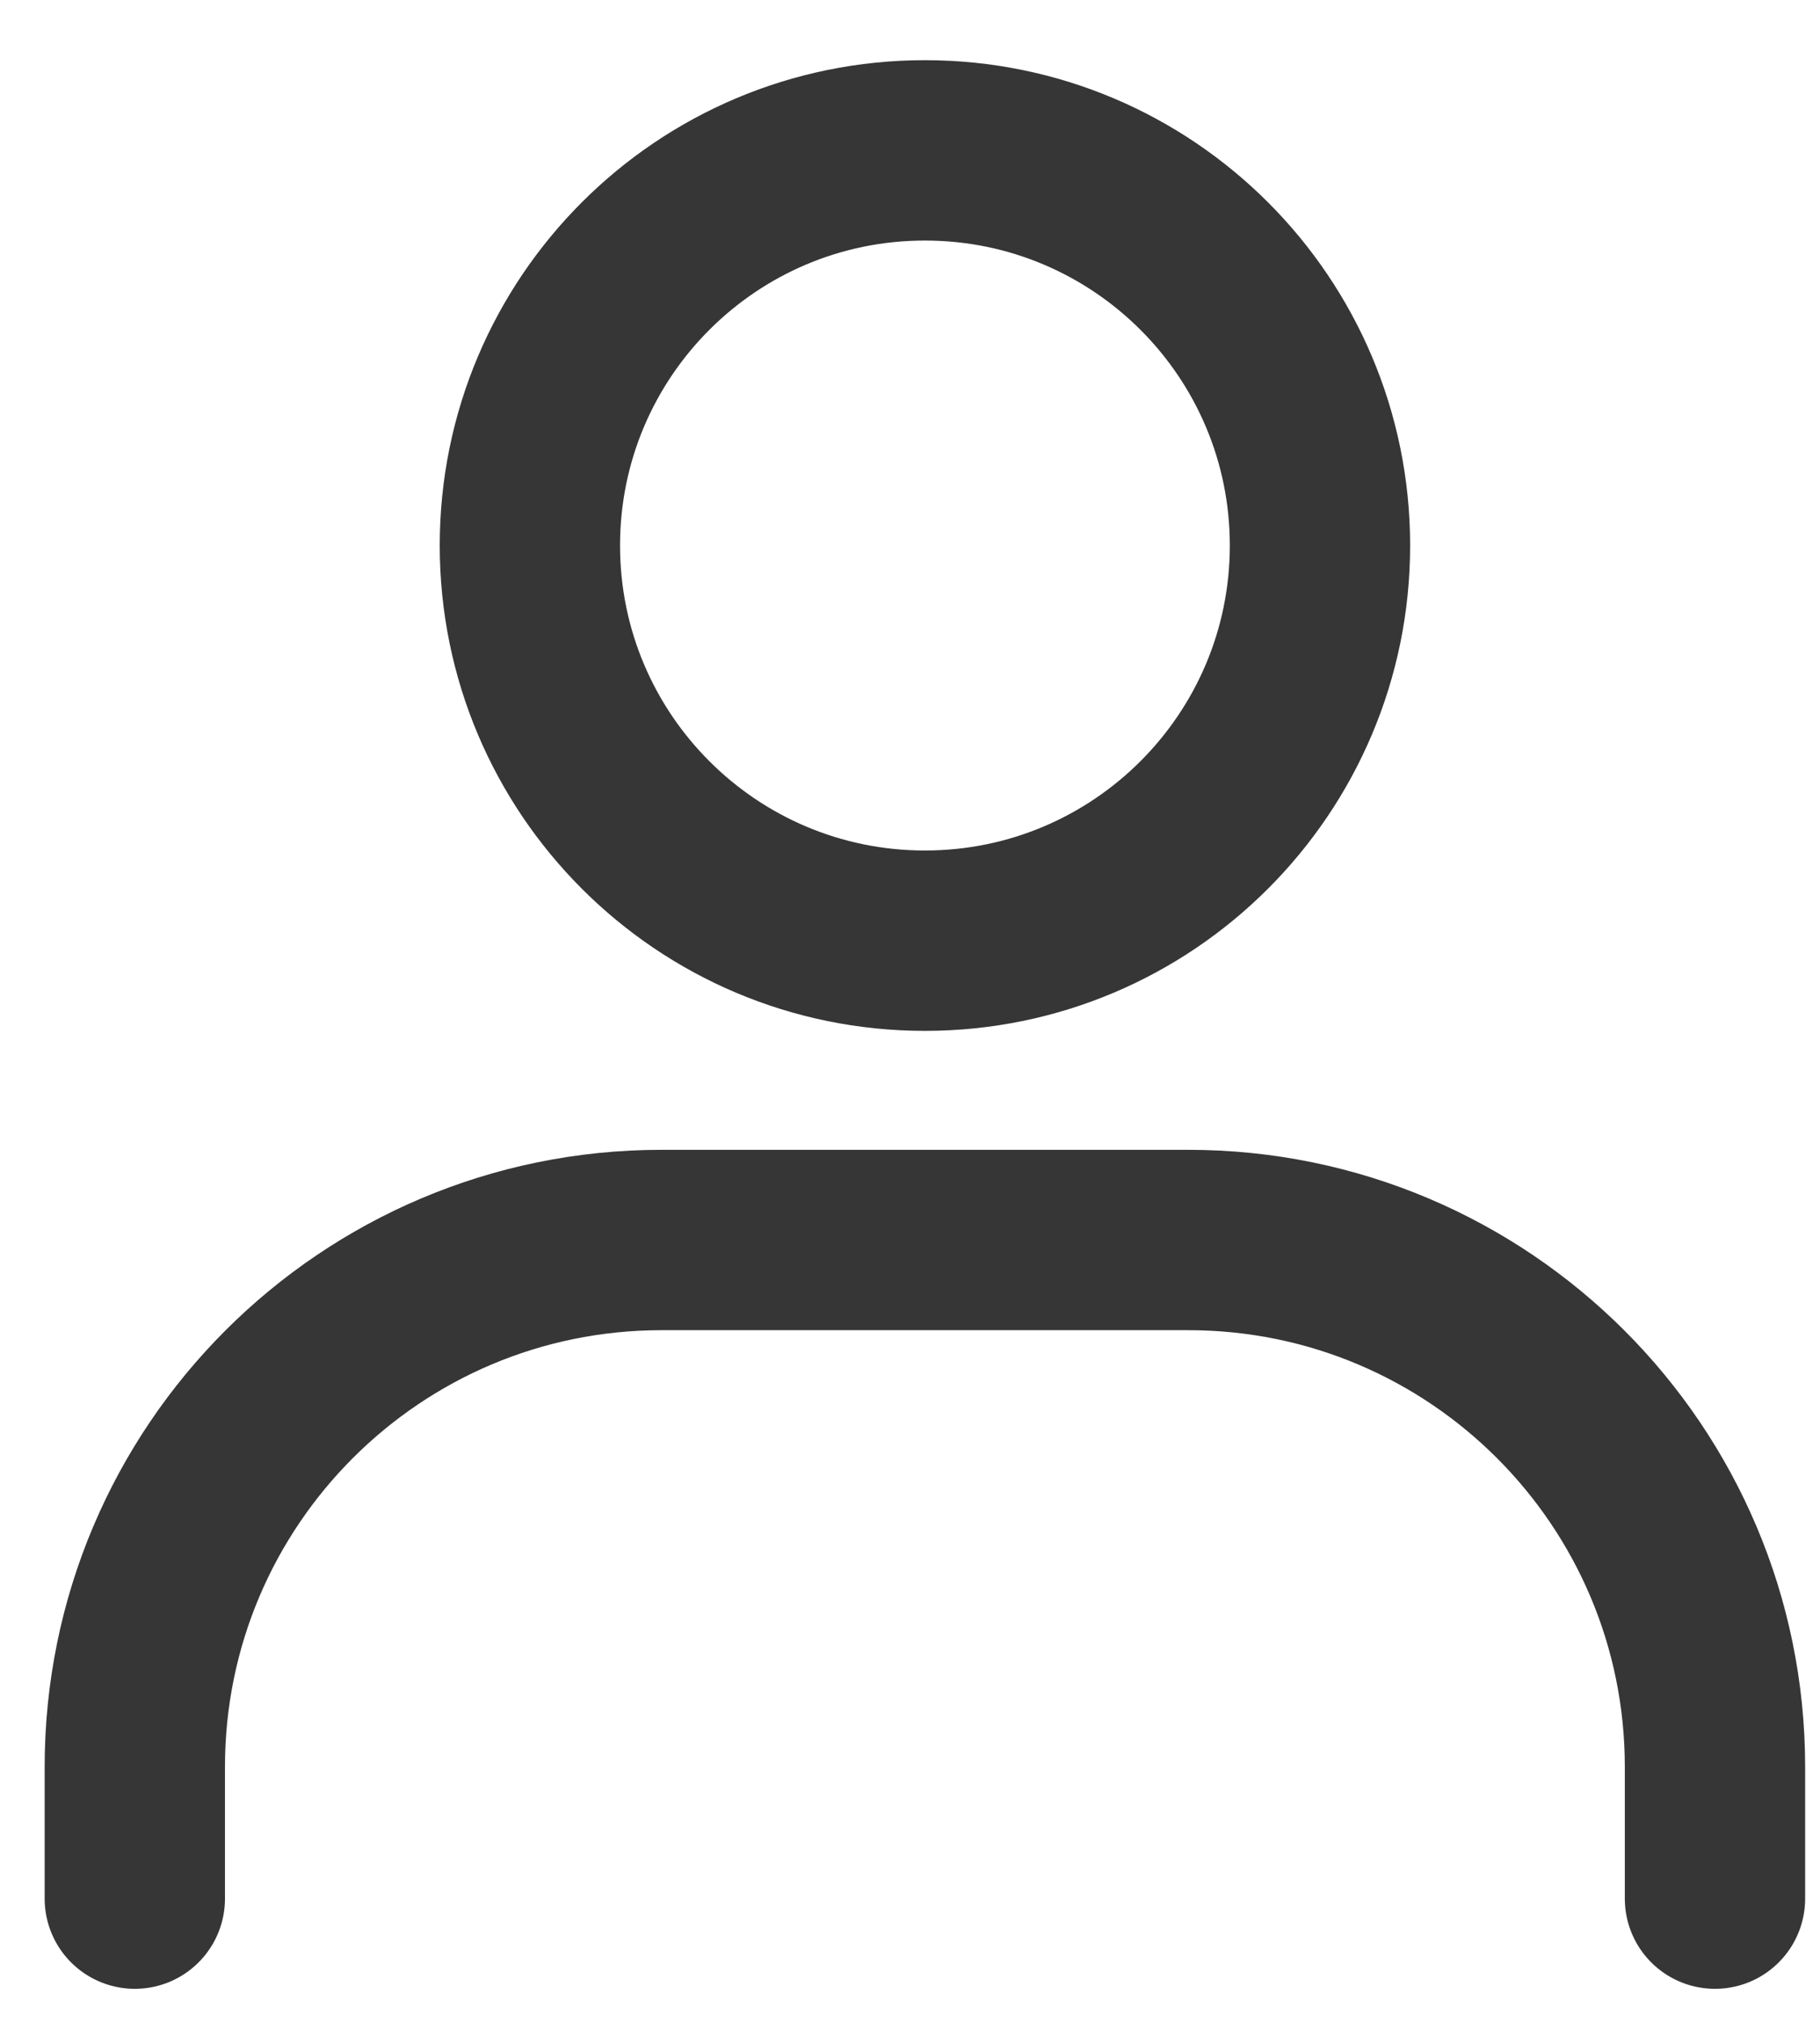 <svg width="27" height="30" viewBox="0 0 27 30" fill="none" xmlns="http://www.w3.org/2000/svg">
<path d="M13.721 13.951C10.484 13.951 7.861 11.327 7.861 8.09C7.861 4.854 10.484 2.23 13.721 2.23C16.958 2.23 19.582 4.854 19.582 8.09C19.582 11.327 16.958 13.951 13.721 13.951Z" stroke="#363636" stroke-width="2.675" stroke-linecap="round"/>
<path d="M2 28.158V26.204C2 21.889 5.498 18.39 9.814 18.39H17.628C21.944 18.39 25.442 21.889 25.442 26.204V28.158" stroke="#363636" stroke-width="2.675" stroke-linecap="round"/>
</svg>
